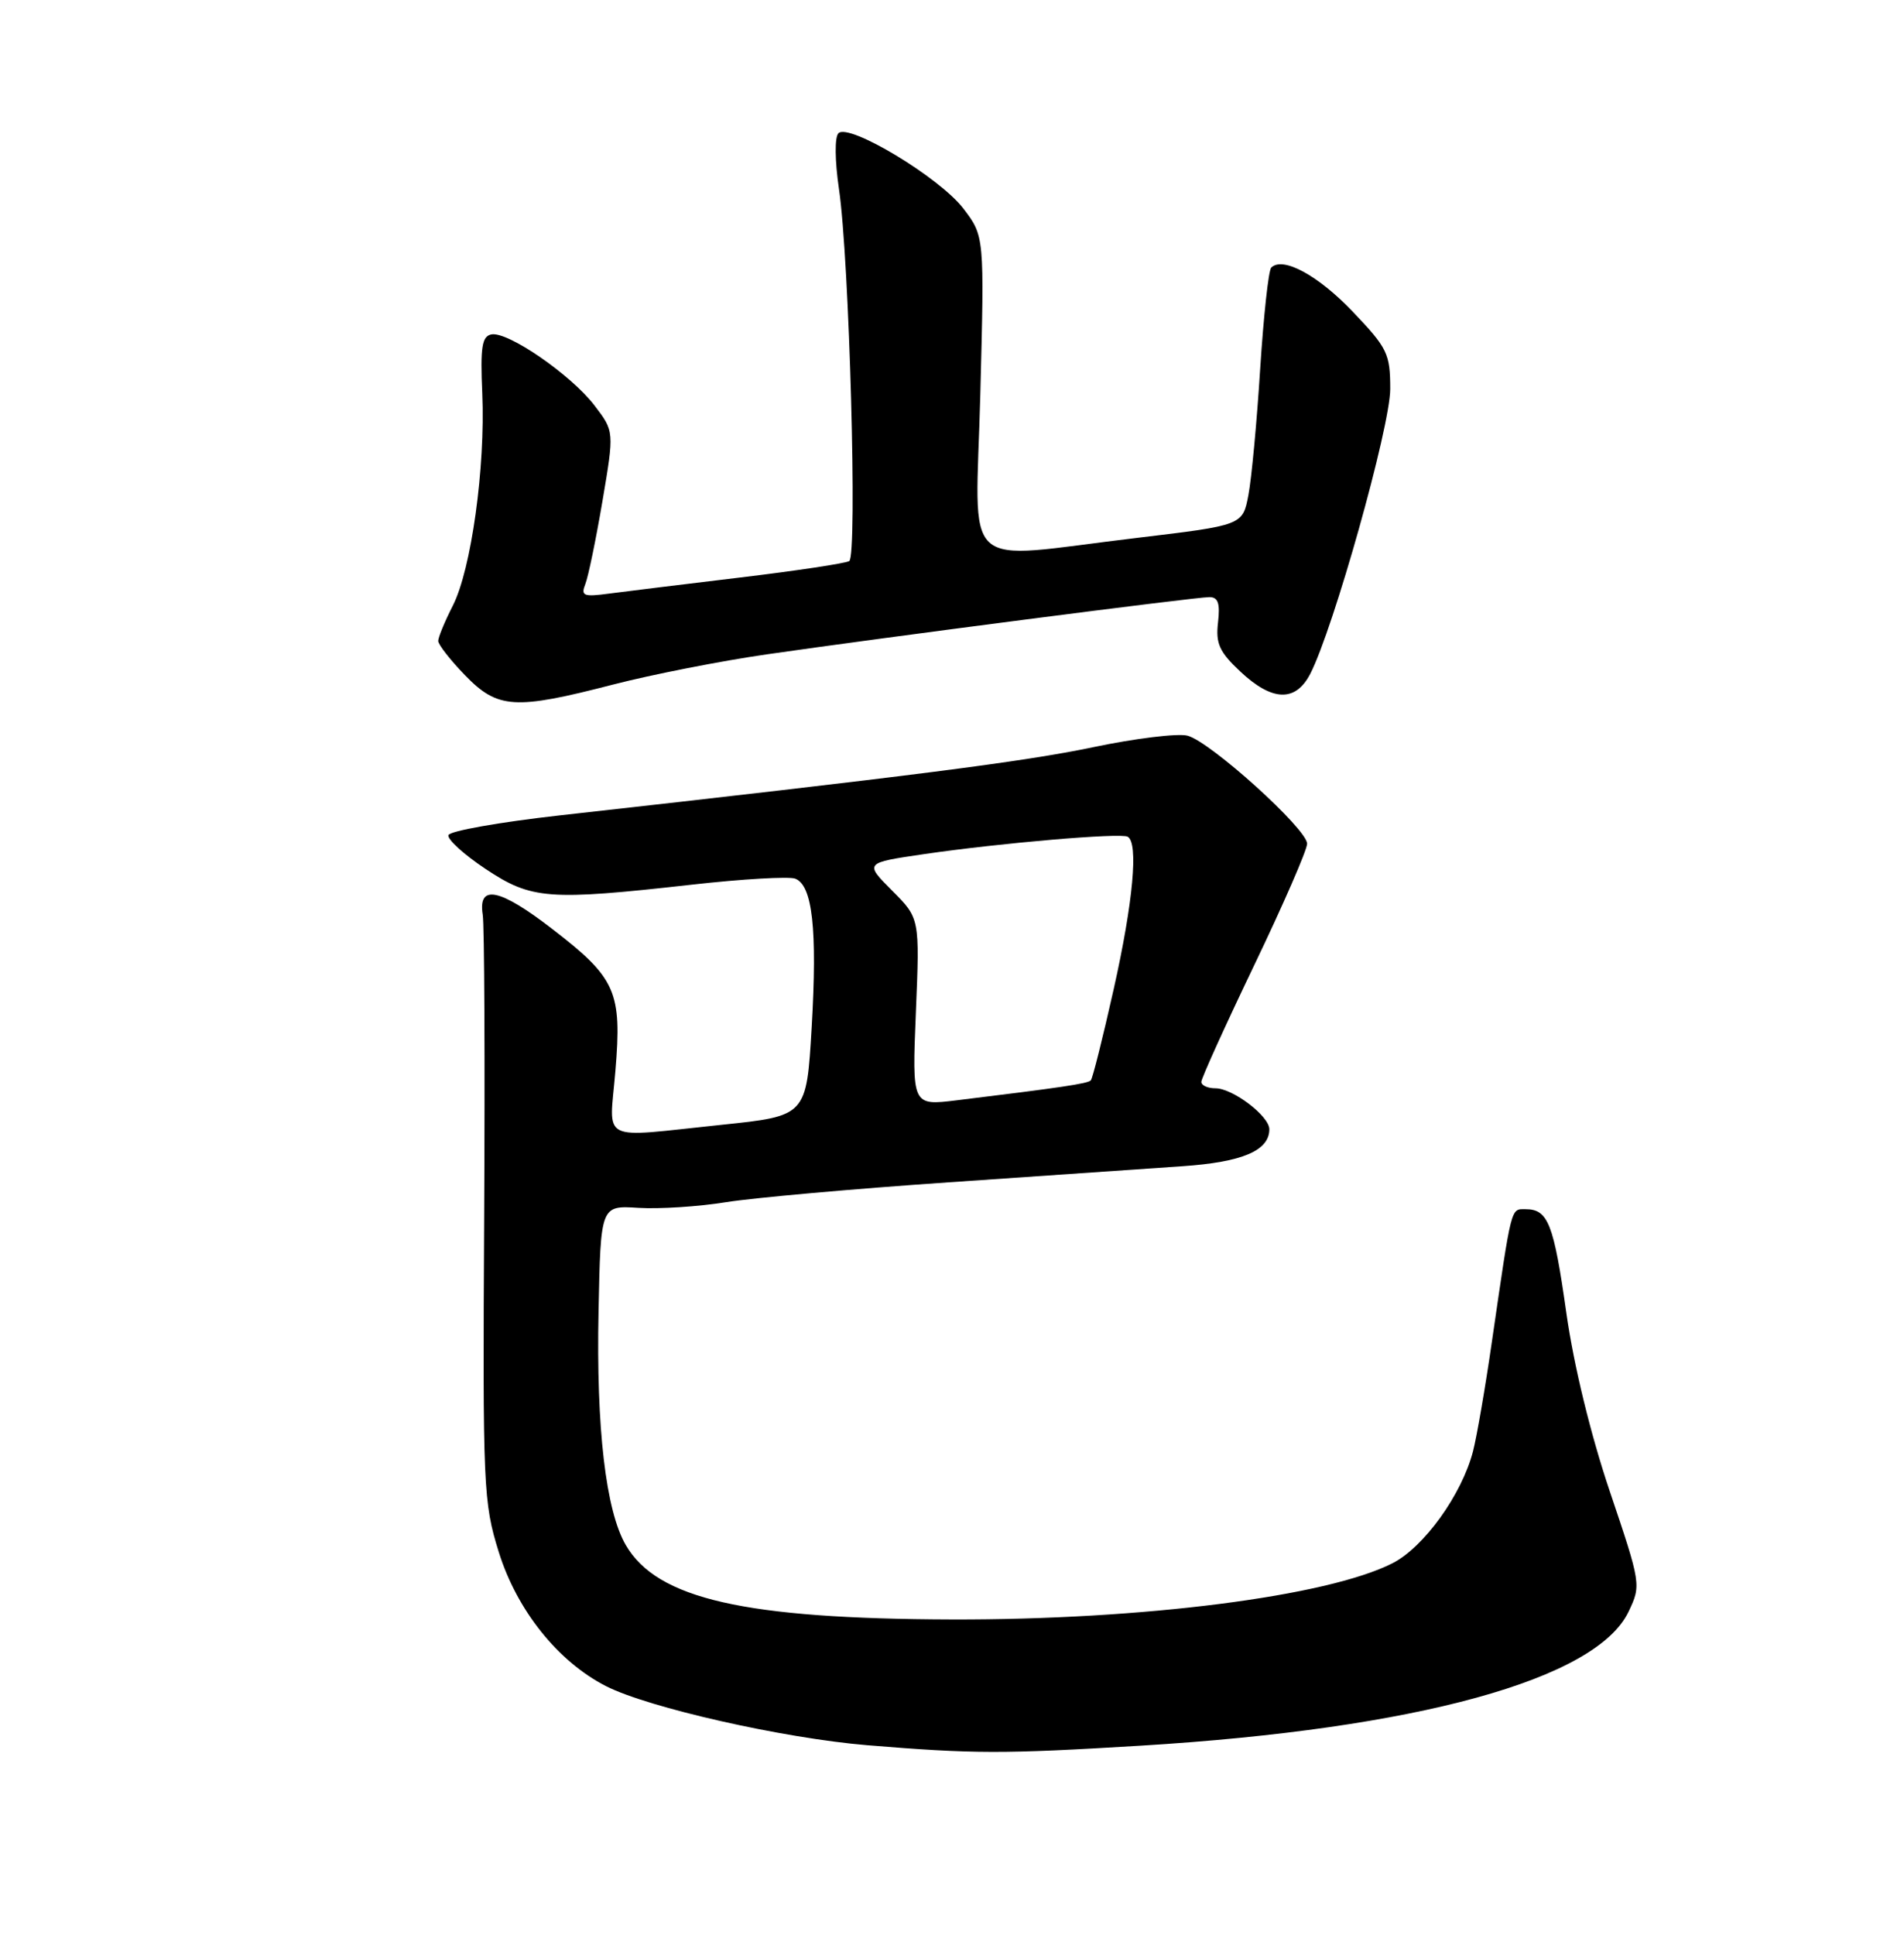 <?xml version="1.0" encoding="UTF-8" standalone="no"?>
<!DOCTYPE svg PUBLIC "-//W3C//DTD SVG 1.1//EN" "http://www.w3.org/Graphics/SVG/1.1/DTD/svg11.dtd" >
<svg xmlns="http://www.w3.org/2000/svg" xmlns:xlink="http://www.w3.org/1999/xlink" version="1.1" viewBox="0 0 252 256">
 <g >
 <path fill="currentColor"
d=" M 150.99 230.98 C 187.51 228.76 211.29 222.22 215.55 213.24 C 217.22 209.74 217.19 209.56 213.08 197.39 C 210.52 189.81 208.31 180.73 207.32 173.79 C 205.64 161.90 204.90 160.00 201.92 160.00 C 199.93 160.00 200.11 159.30 197.46 177.50 C 196.59 183.55 195.46 190.08 194.96 192.02 C 193.48 197.75 188.46 204.73 184.30 206.84 C 175.67 211.23 151.23 214.35 126.00 214.28 C 98.53 214.20 86.99 211.57 82.83 204.45 C 80.18 199.91 78.90 188.98 79.22 173.50 C 79.50 159.50 79.50 159.50 84.50 159.82 C 87.25 159.99 92.46 159.66 96.09 159.07 C 99.71 158.49 112.99 157.30 125.59 156.44 C 138.19 155.57 152.10 154.62 156.50 154.31 C 164.42 153.77 168.00 152.25 168.00 149.42 C 168.00 147.68 163.16 144.00 160.87 144.00 C 159.84 144.00 159.00 143.62 159.00 143.15 C 159.00 142.68 162.15 135.74 166.00 127.71 C 169.85 119.69 173.00 112.45 173.00 111.64 C 173.00 109.69 160.17 98.11 157.16 97.34 C 155.87 97.01 150.24 97.70 144.66 98.87 C 135.55 100.78 120.64 102.69 74.08 107.89 C 66.15 108.78 59.53 109.95 59.35 110.50 C 59.18 111.05 61.39 113.06 64.27 114.98 C 70.36 119.02 72.55 119.19 91.62 117.05 C 98.29 116.30 104.42 115.95 105.25 116.26 C 107.54 117.14 108.18 122.95 107.43 135.89 C 106.74 147.66 106.74 147.66 95.51 148.83 C 79.05 150.54 80.65 151.36 81.45 141.71 C 82.33 131.22 81.53 129.42 73.15 122.96 C 66.14 117.54 63.24 116.94 63.89 121.03 C 64.11 122.39 64.19 140.38 64.08 161.00 C 63.88 196.80 63.97 198.81 66.01 205.35 C 68.41 213.06 73.85 219.86 80.20 223.10 C 85.80 225.96 103.68 230.00 114.78 230.92 C 128.91 232.08 132.71 232.09 150.99 230.98 Z  M 81.14 90.58 C 86.29 89.25 95.45 87.45 101.50 86.58 C 116.91 84.35 158.18 79.01 160.05 79.01 C 161.22 79.00 161.50 79.82 161.21 82.36 C 160.88 85.15 161.39 86.26 164.16 88.86 C 168.38 92.82 171.47 92.92 173.41 89.17 C 176.48 83.23 184.00 56.47 184.00 51.48 C 184.00 46.80 183.64 46.06 179.05 41.25 C 174.44 36.41 169.77 33.89 168.25 35.41 C 167.89 35.78 167.24 41.79 166.79 48.78 C 166.35 55.78 165.65 63.30 165.23 65.50 C 164.47 69.50 164.47 69.50 150.49 71.17 C 126.64 74.00 129.13 76.29 129.75 52.12 C 130.29 31.25 130.29 31.25 127.50 27.59 C 124.37 23.49 112.35 16.25 110.97 17.63 C 110.46 18.14 110.49 21.24 111.04 25.01 C 112.41 34.28 113.50 73.57 112.40 74.24 C 111.91 74.54 105.42 75.52 98.00 76.41 C 90.58 77.30 82.76 78.26 80.63 78.54 C 77.22 79.00 76.85 78.85 77.47 77.28 C 77.86 76.30 78.88 71.35 79.74 66.29 C 81.30 57.08 81.30 57.08 78.69 53.66 C 75.59 49.60 67.19 43.81 65.03 44.25 C 63.78 44.50 63.56 45.95 63.83 52.07 C 64.25 61.81 62.37 75.36 59.93 80.14 C 58.87 82.22 58.00 84.32 58.00 84.81 C 58.00 85.29 59.60 87.34 61.55 89.35 C 65.88 93.81 68.11 93.95 81.14 90.58 Z  M 121.22 133.91 C 121.73 121.50 121.73 121.50 118.07 117.84 C 114.41 114.17 114.41 114.17 122.33 113.01 C 132.40 111.54 148.27 110.18 149.25 110.71 C 150.70 111.49 149.98 119.37 147.40 130.88 C 145.97 137.27 144.61 142.70 144.37 142.95 C 143.96 143.38 140.45 143.90 126.61 145.59 C 120.71 146.31 120.71 146.31 121.22 133.91 Z "/>
</g>
</svg>
